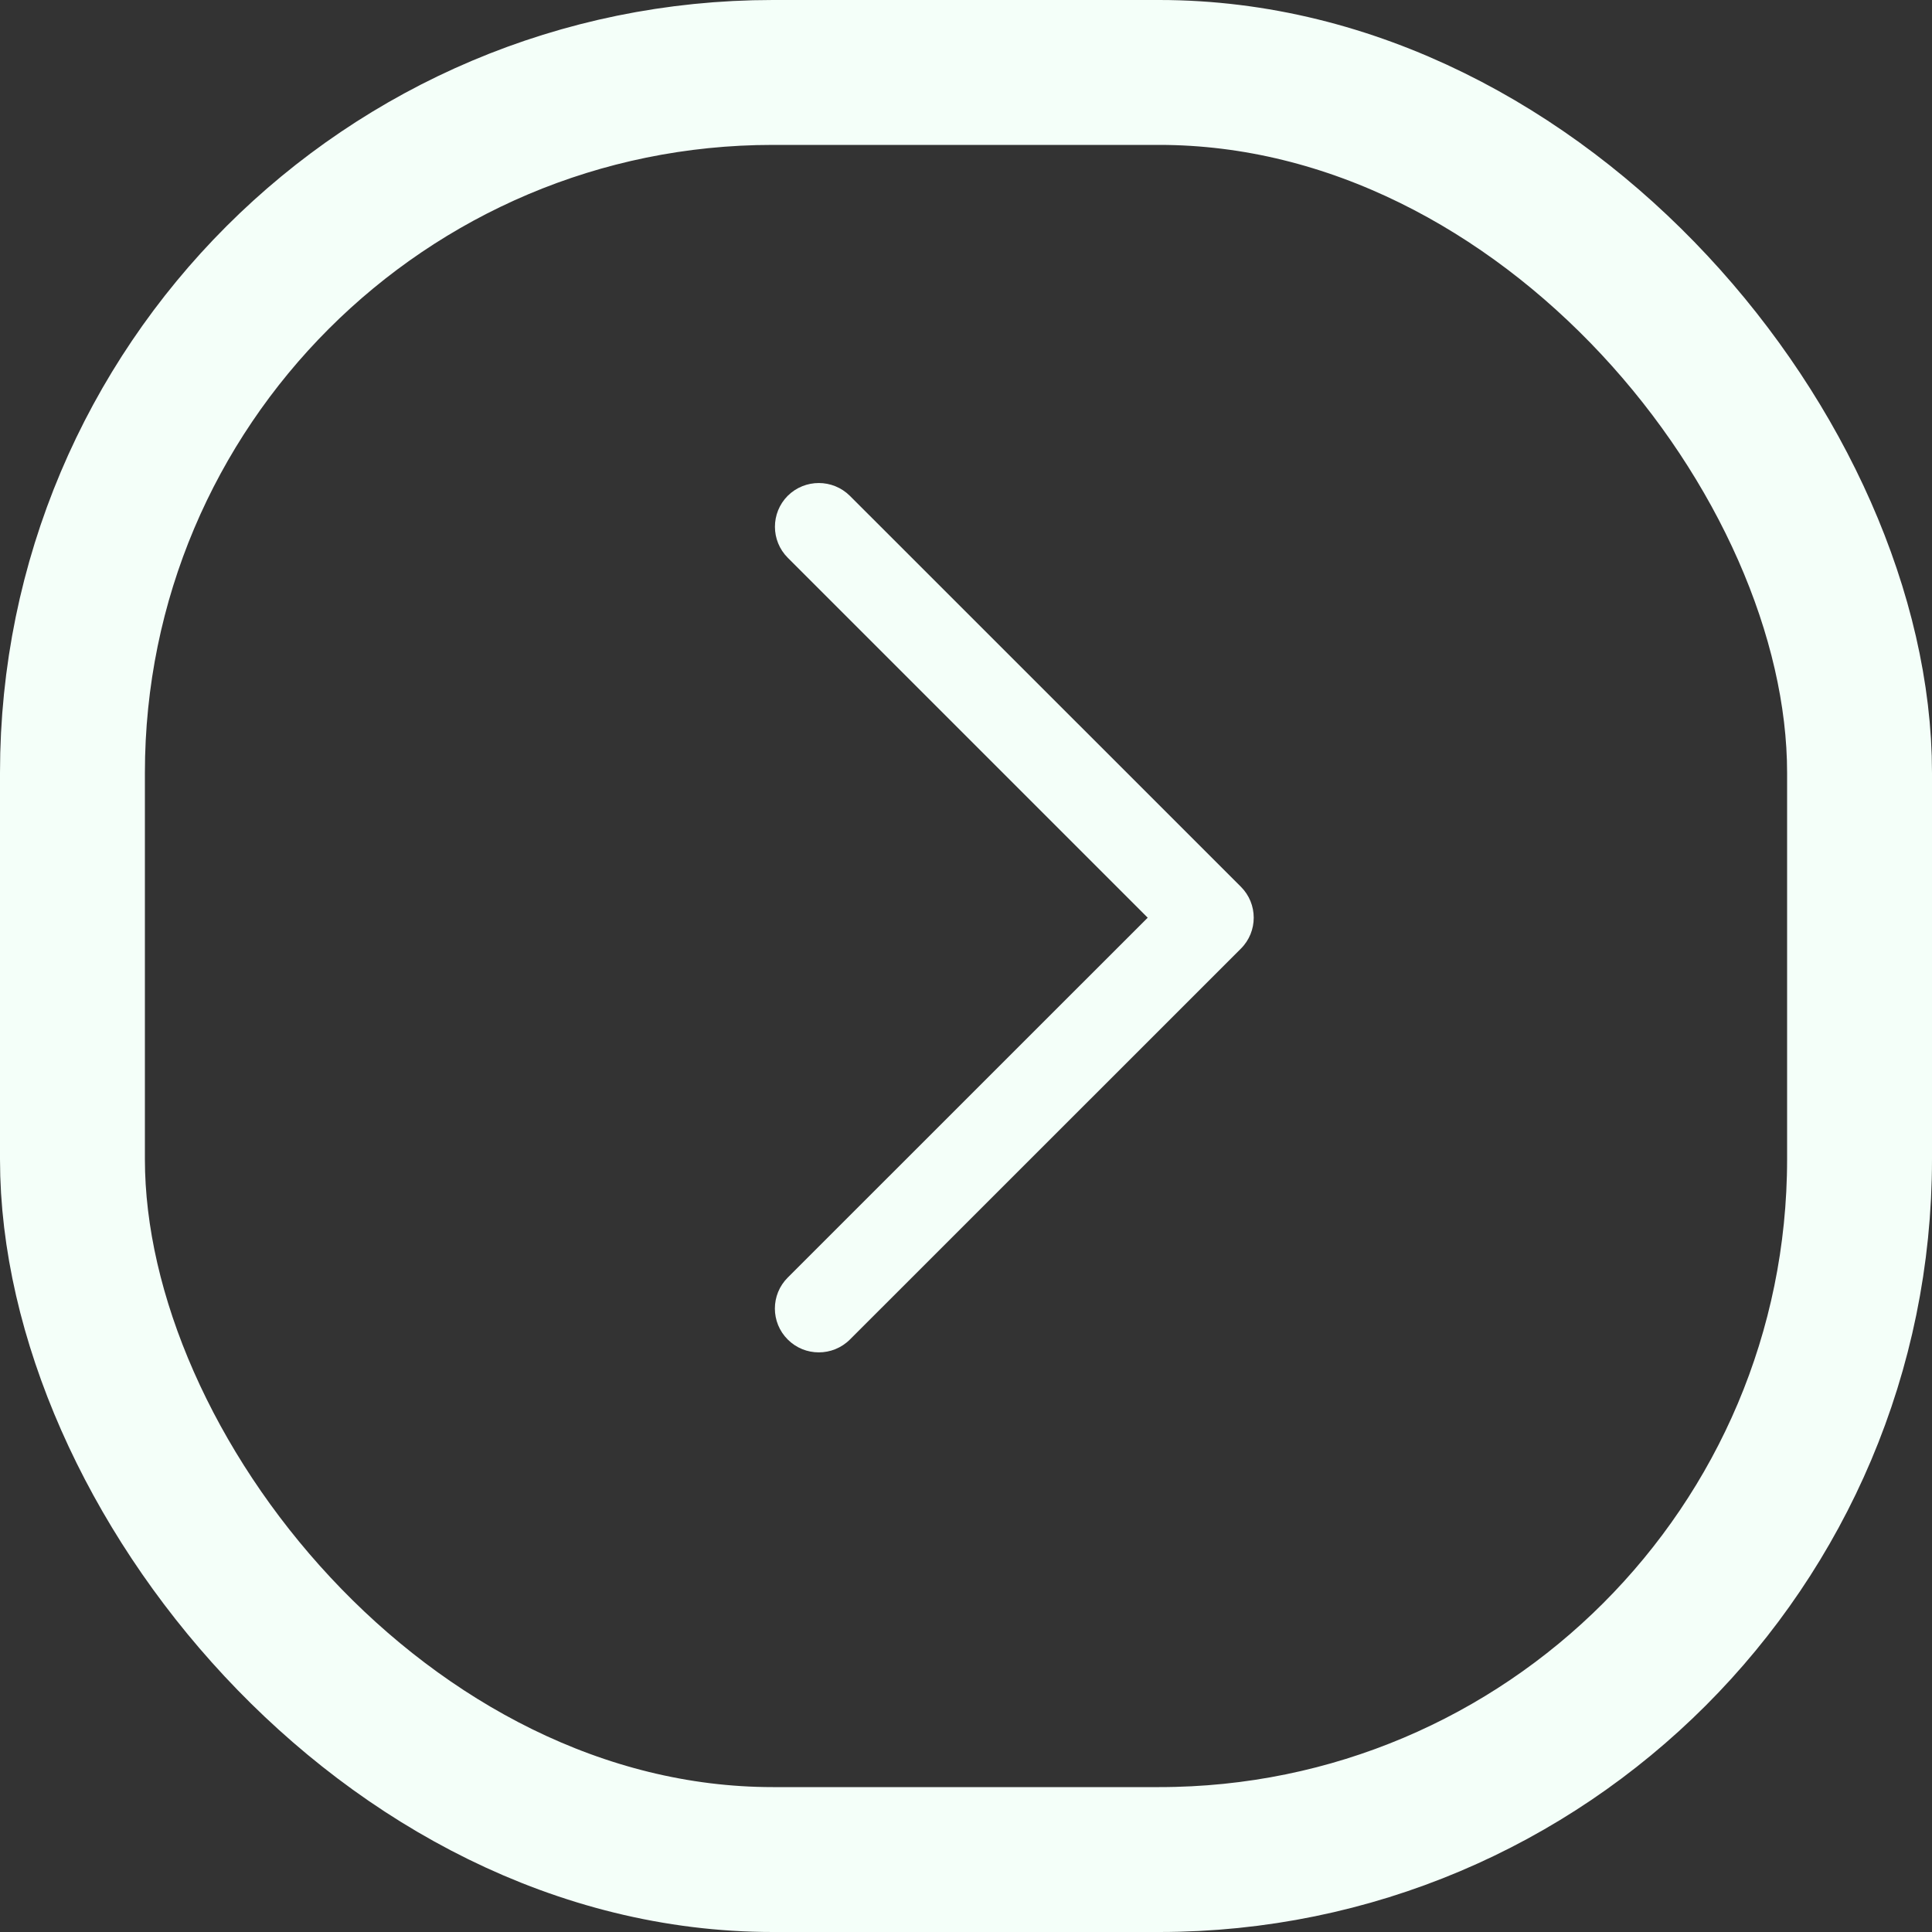 <svg width="20" height="20" viewBox="0 0 20 20" fill="none" xmlns="http://www.w3.org/2000/svg">
<rect x="0" y="0" width="20" height="20" fill="#333333" stroke="none"/>
<rect x="0.75" y="0.75" width="18.5" height="18.5" rx="7.25" stroke="#F4FFF9" stroke-width="1.5"/>
<path d="M8.155 5.774L11.881 9.5L8.155 13.225C7.977 13.402 7.977 13.69 8.155 13.867C8.332 14.044 8.62 14.044 8.798 13.867L12.845 9.821C13.023 9.644 13.023 9.356 12.845 9.179L8.798 5.133C8.62 4.956 8.332 4.956 8.154 5.133C7.978 5.31 7.978 5.597 8.155 5.774Z" fill="#F4FFF9"/>
</svg>
